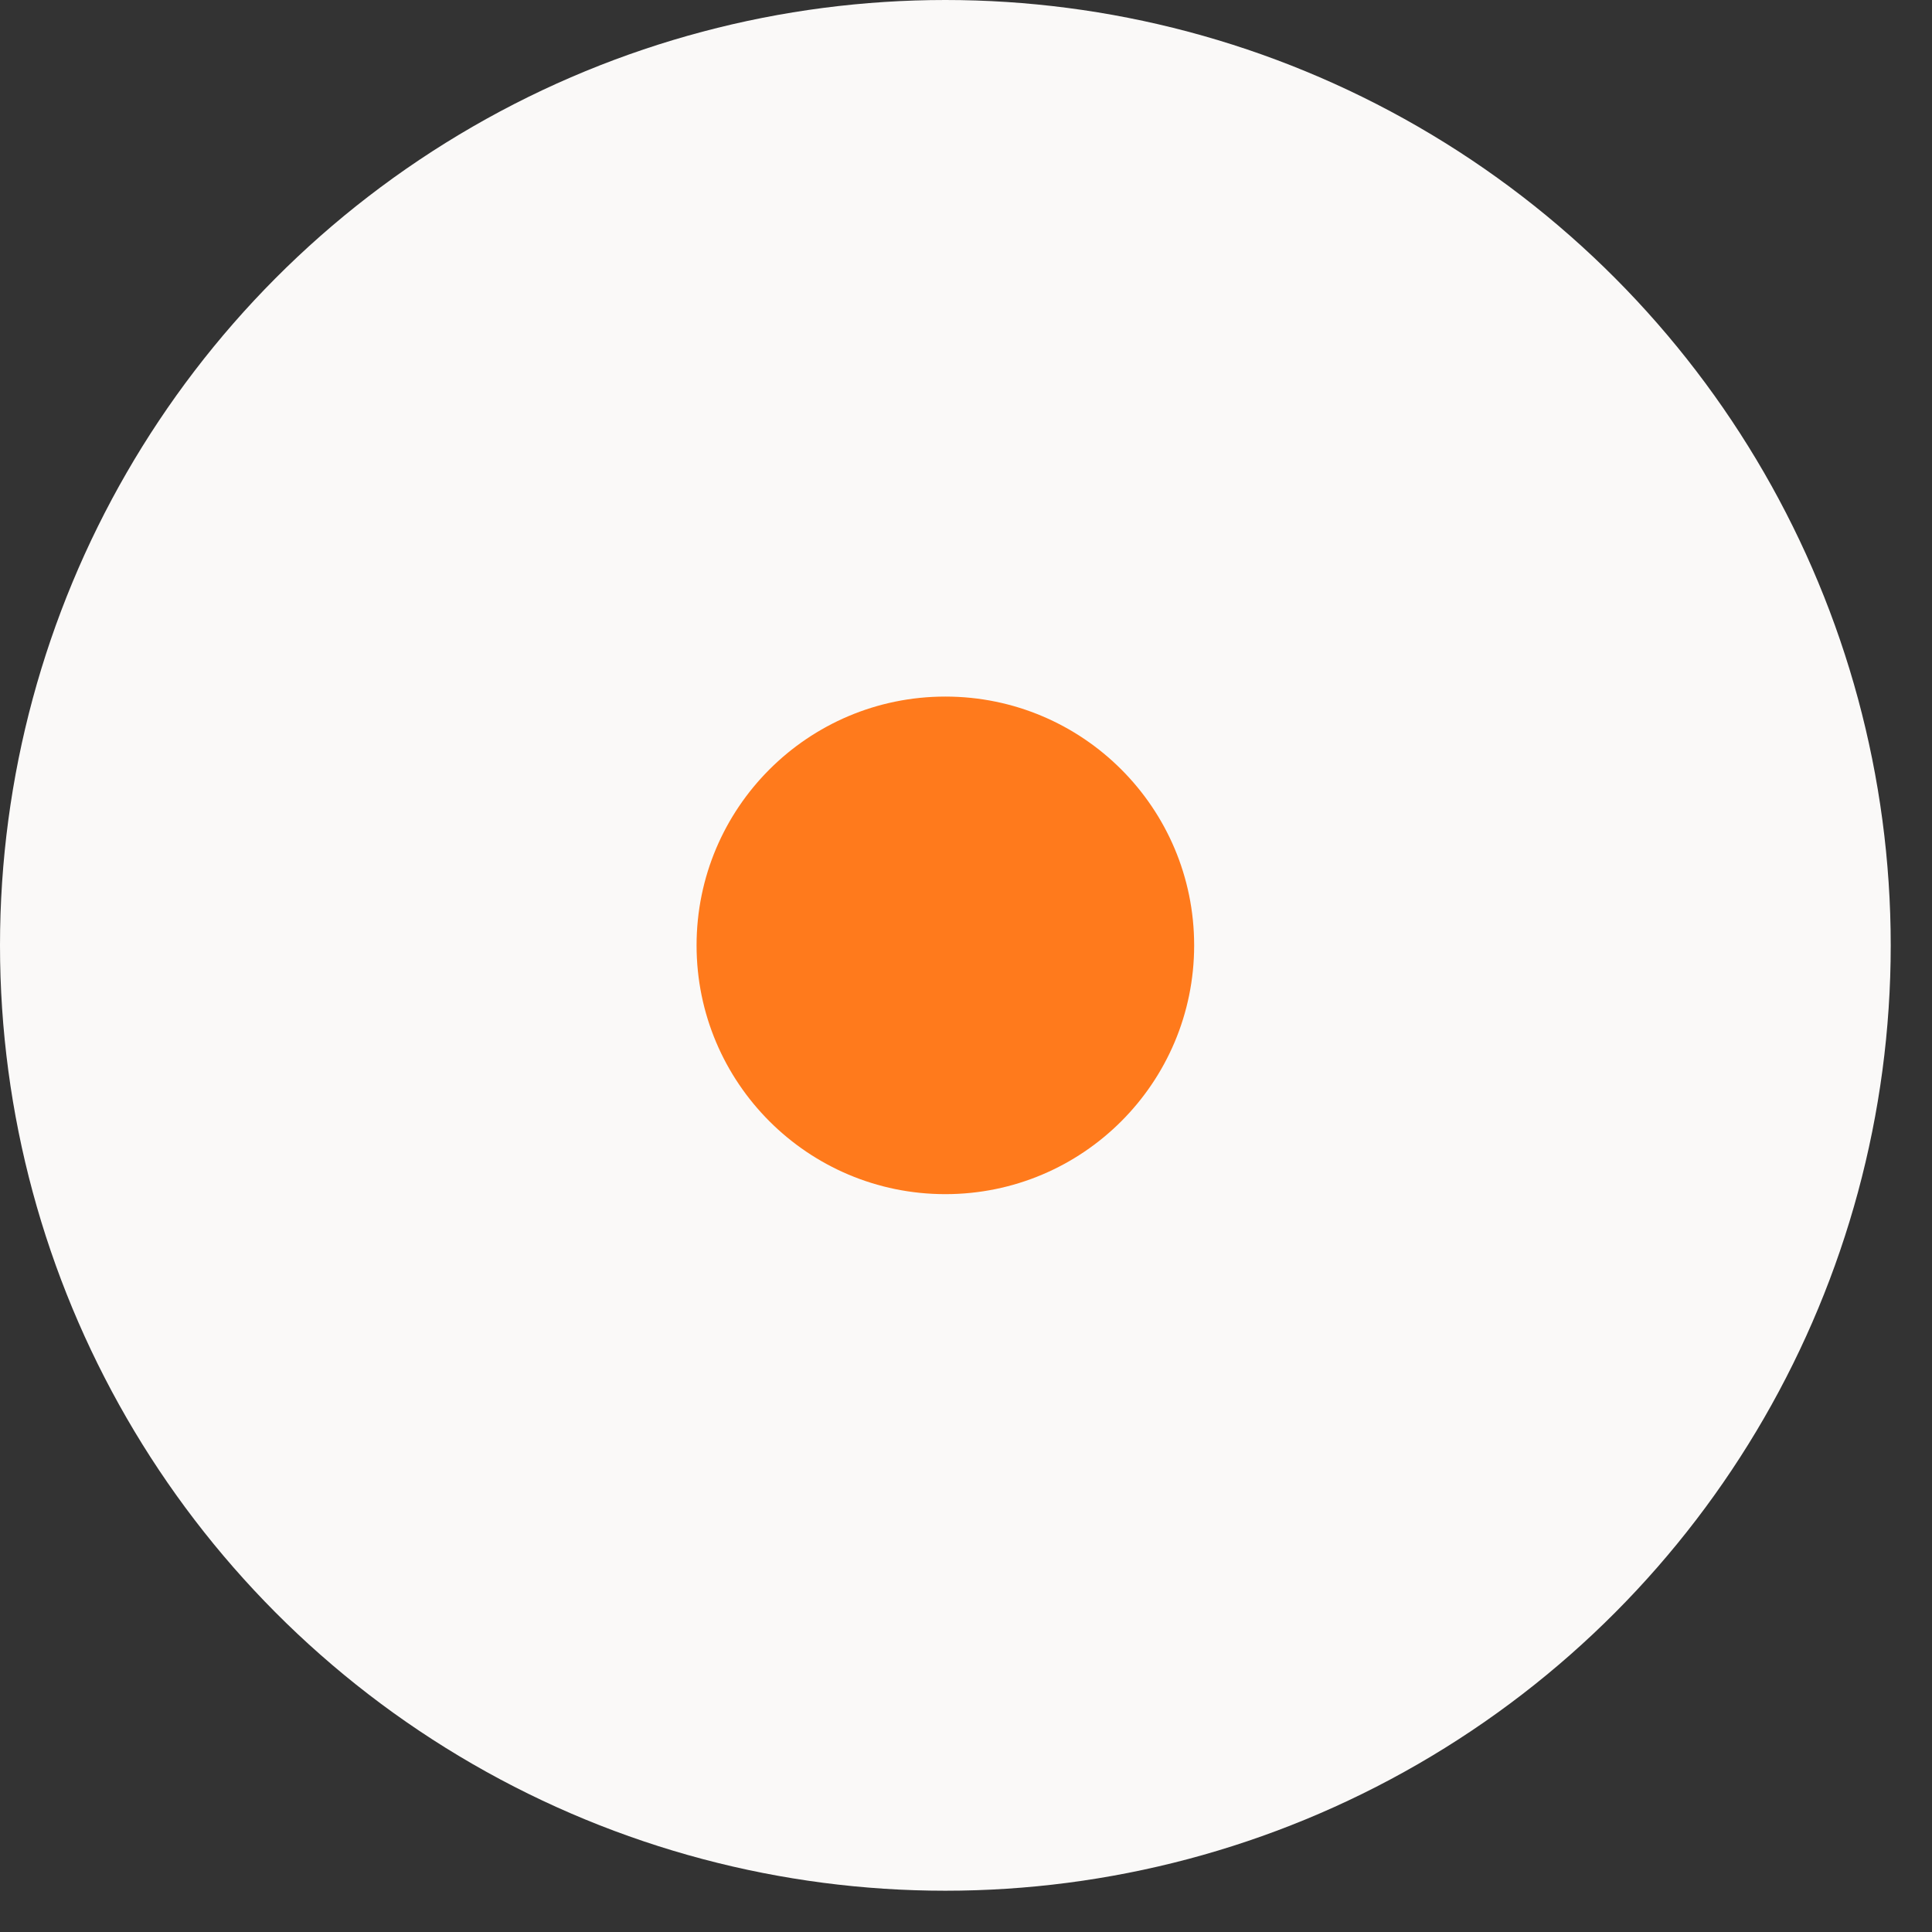 <svg width="22" height="22" viewBox="0 0 22 22" fill="none" xmlns="http://www.w3.org/2000/svg">
<rect x="0" y="0" width="22" height="22" fill="#333333" stroke="none"/>
<circle cx="10.765" cy="10.765" r="10.765" fill="#FAF9F8"/>
<circle cx="10.765" cy="10.765" r="2.833" fill="#FF7A1C"/>
</svg>
